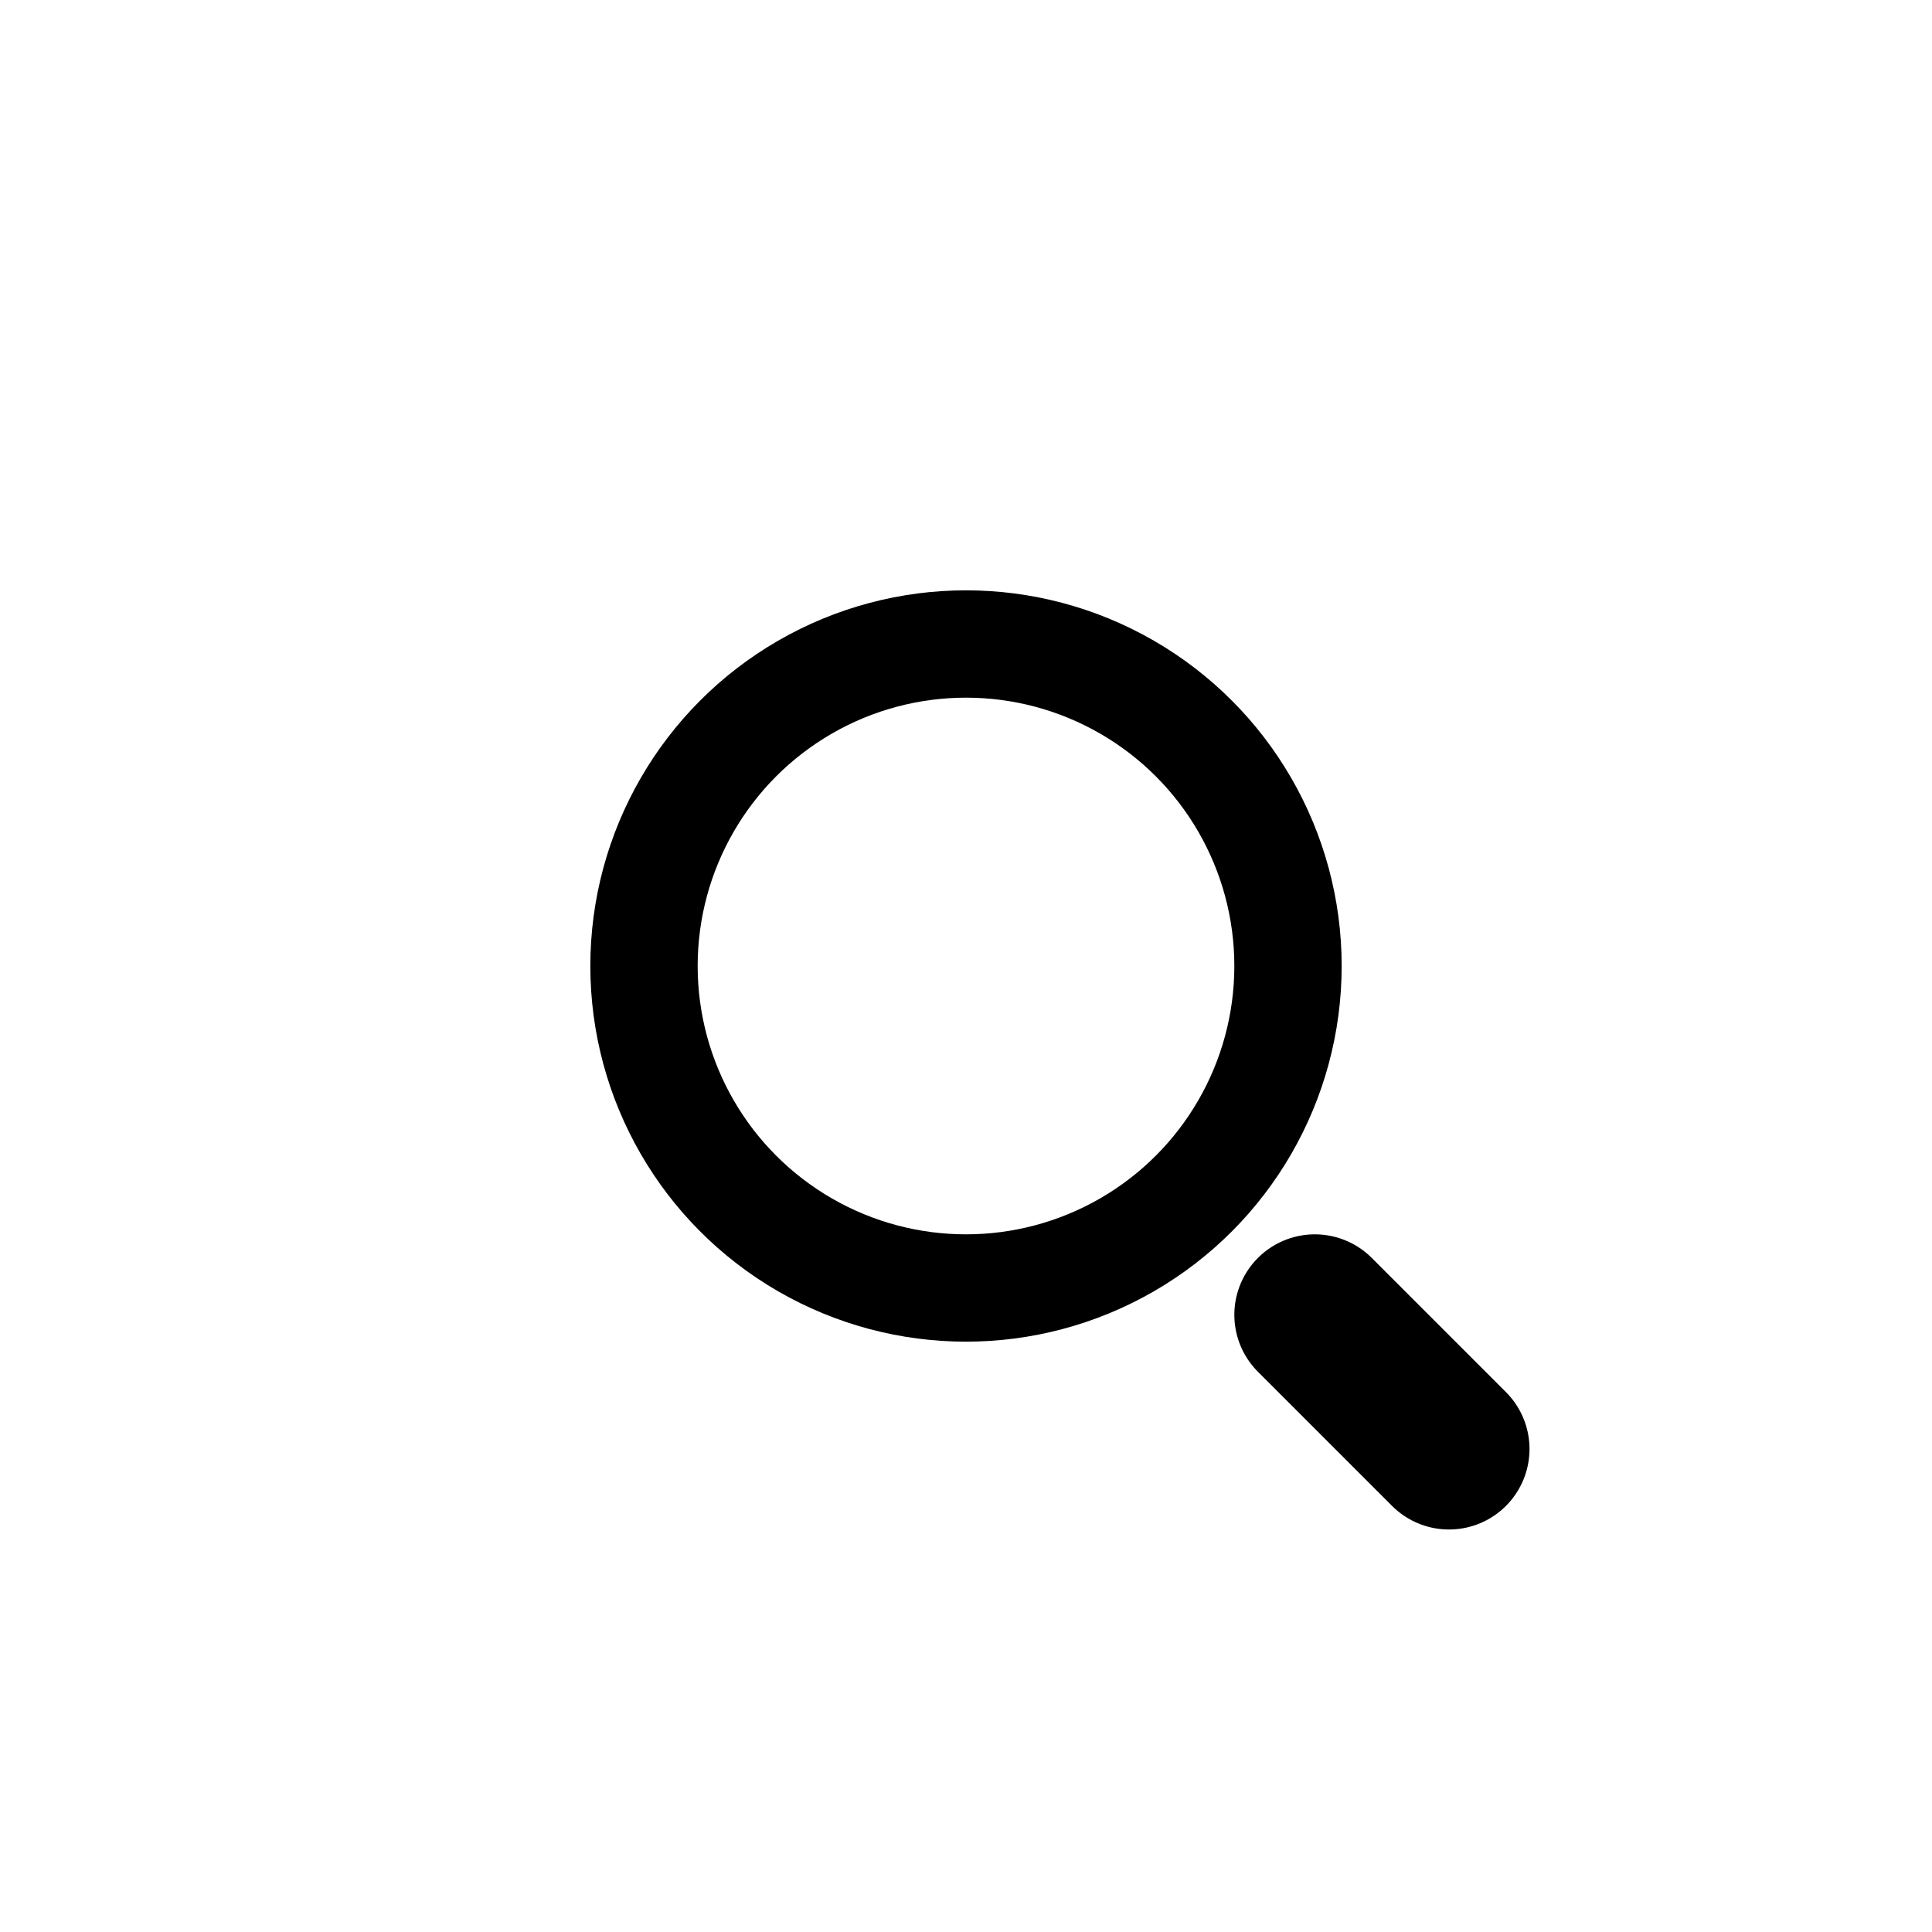 
<svg xmlns="http://www.w3.org/2000/svg" viewBox="0 0 36 36">
	<line x1="24.5"  y1="24.5" x2="27" y2="27" stroke="#000" stroke-width="3" stroke-linecap="round"/>
	<circle cx="18" cy="18" r="6" fill="none" stroke="#000" stroke-width="2"/>
</svg>